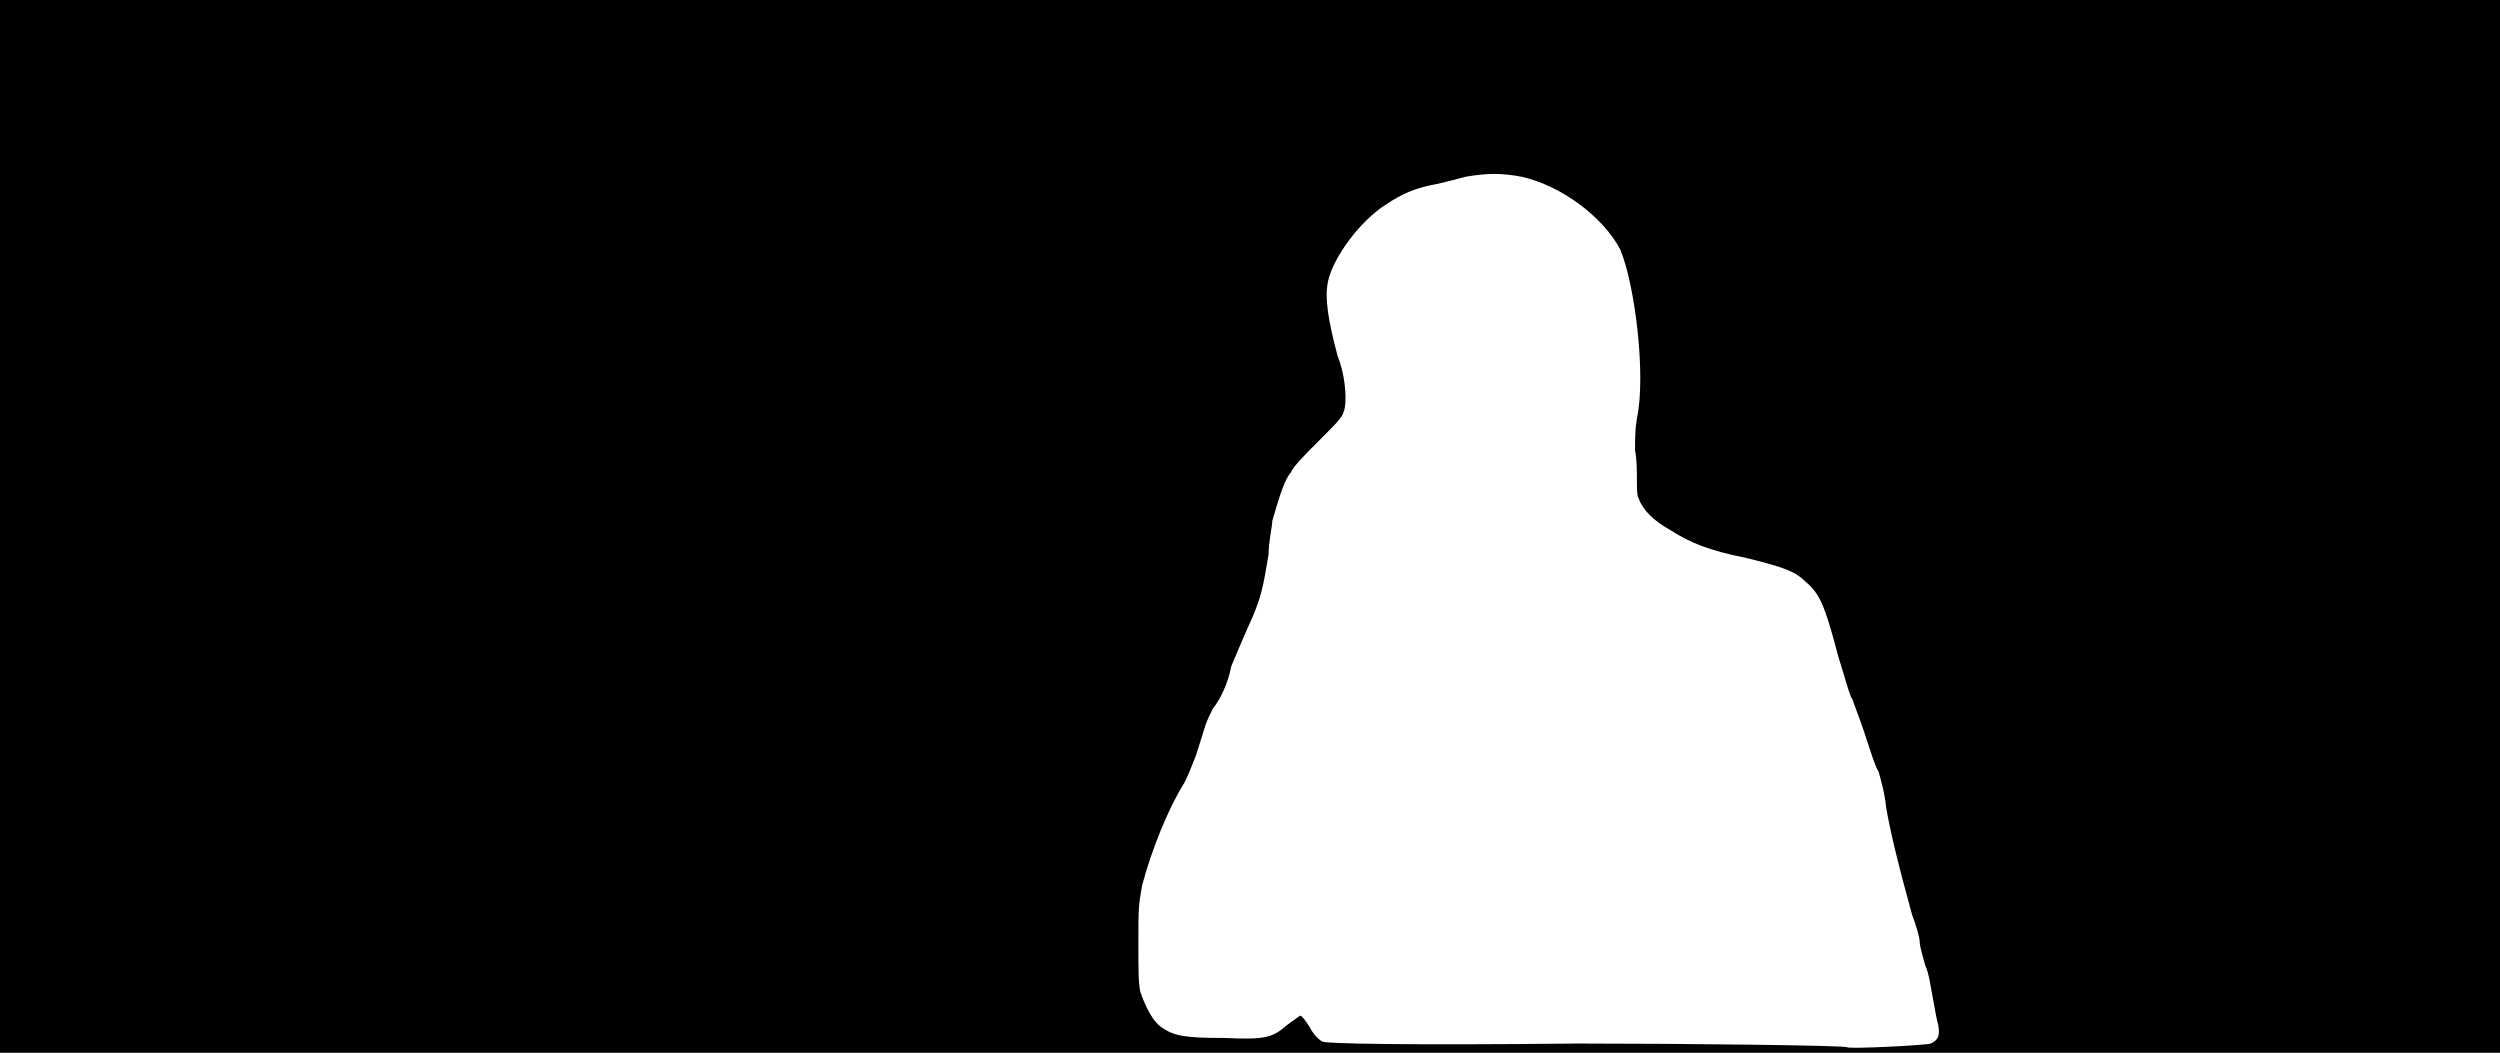 <svg xmlns="http://www.w3.org/2000/svg" width="1344" height="566"><path d="M0 283V0h1344v566H0V283m1038 278c4-2 5-4 4-10-1-3-2-10-3-15s-2-13-4-17c-1-4-3-10-3-13 0-2-2-9-4-14-8-29-12-46-14-58-1-9-3-15-4-19-2-3-5-13-8-22s-6-16-6-17c-1 0-4-11-8-24-7-27-10-33-17-39-6-6-12-8-32-13-20-4-30-8-41-15-9-5-15-11-17-17-1-1-1-6-1-10s0-11-1-16c0-6 0-11 1-17 5-23-1-72-9-91-9-17-31-34-53-39-11-2-18-2-30 0-4 1-11 3-16 4-11 2-18 5-27 11-14 9-28 28-31 41-2 9 0 21 5 40 4 10 5 22 4 28-1 5-2 6-14 18-7 7-14 14-15 17-3 3-6 12-10 26 0 3-2 11-2 18-3 18-4 24-11 39-3 7-7 16-9 21-2 10-6 18-10 23-1 2-3 6-4 9s-3 10-5 16c-2 5-5 13-7 16-8 13-17 35-22 54-2 11-2 13-2 31 0 15 0 21 1 26 3 9 7 16 11 19 7 5 13 6 34 6 22 1 26 0 34-7 4-3 7-5 7-5 1 0 3 3 5 6 2 4 5 7 7 8s43 2 137 1c58 0 144 1 145 2s42-1 45-2z"/></svg>